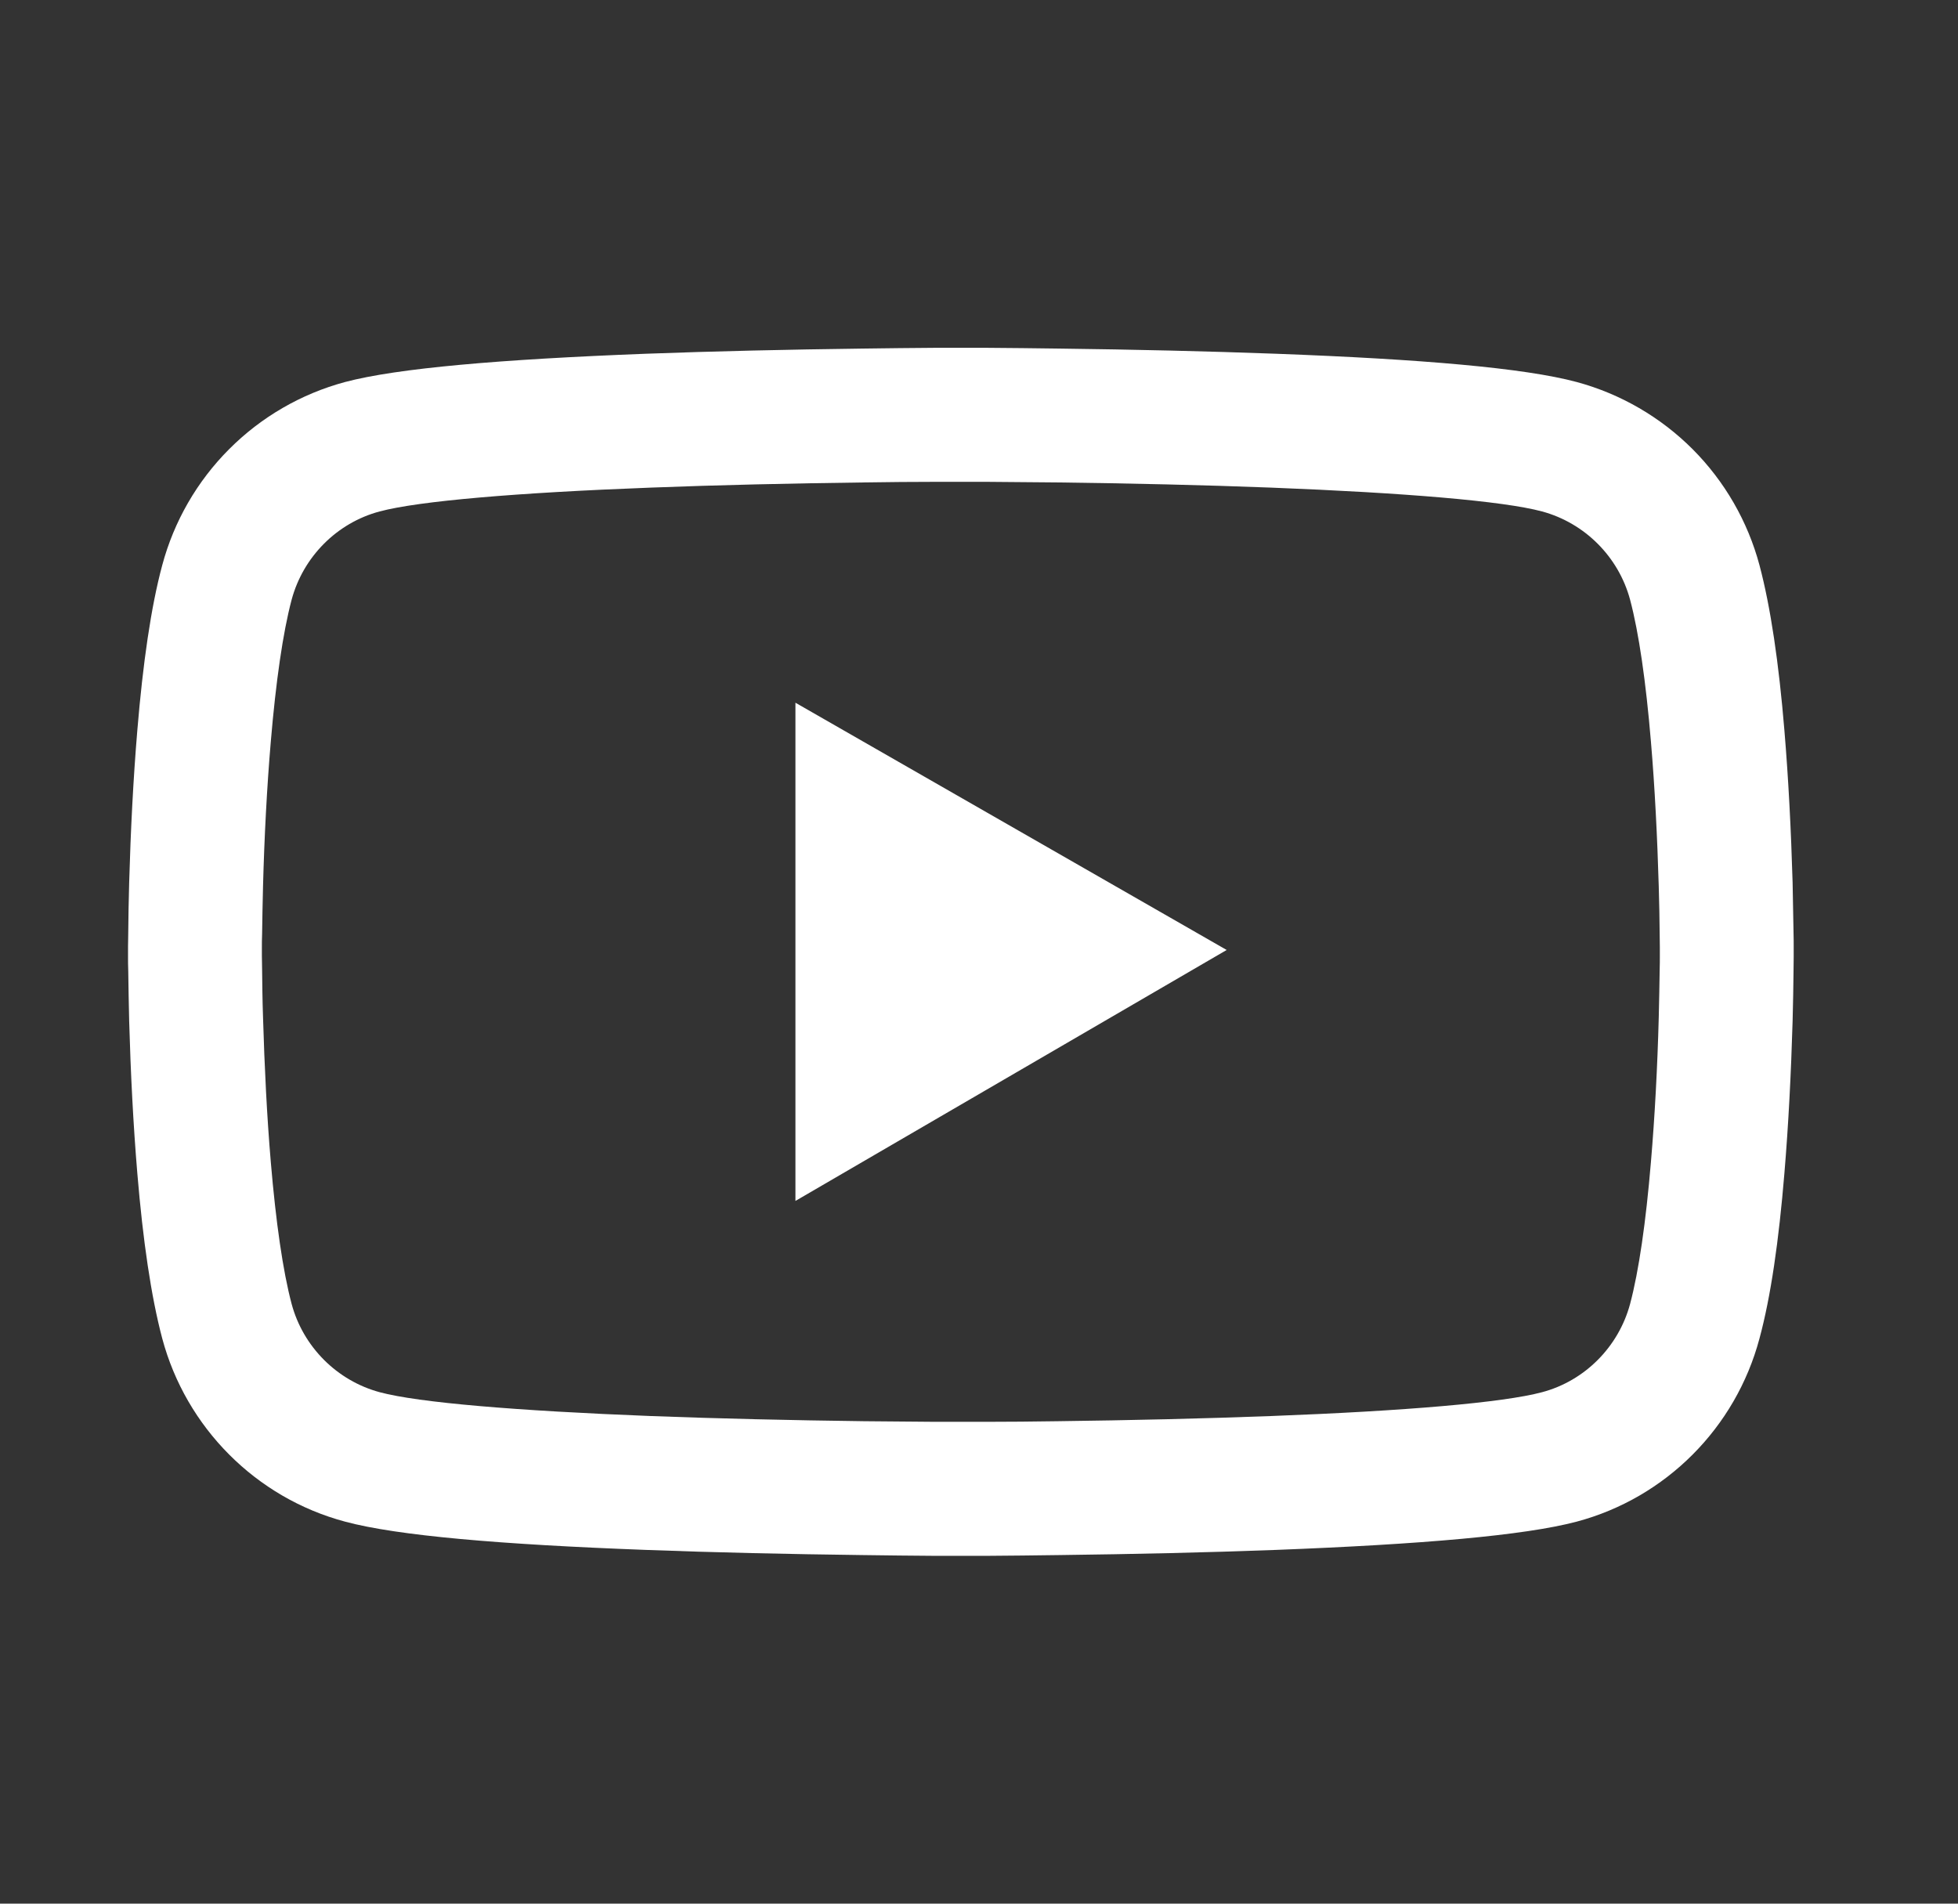 <svg width="36" height="35" viewBox="0 0 36 35" fill="none" xmlns="http://www.w3.org/2000/svg">
<rect x="0" y="0" width="36" height="35" fill="#333333" stroke="none"/>
<path d="M32.979 17.404C32.979 17.329 32.979 17.244 32.976 17.145C32.972 16.868 32.966 16.557 32.959 16.225C32.931 15.271 32.883 14.321 32.808 13.426C32.706 12.192 32.555 11.163 32.35 10.391C32.134 9.585 31.71 8.849 31.12 8.258C30.53 7.668 29.796 7.242 28.991 7.024C28.023 6.764 26.13 6.604 23.464 6.504C22.196 6.457 20.839 6.426 19.482 6.409C19.007 6.402 18.566 6.398 18.169 6.395H17.164C16.768 6.398 16.327 6.402 15.852 6.409C14.495 6.426 13.138 6.457 11.87 6.504C9.204 6.607 7.307 6.768 6.343 7.024C5.537 7.241 4.802 7.667 4.213 8.258C3.623 8.849 3.199 9.584 2.983 10.391C2.775 11.163 2.628 12.192 2.525 13.426C2.45 14.321 2.402 15.271 2.375 16.225C2.365 16.557 2.361 16.868 2.358 17.145C2.358 17.244 2.354 17.329 2.354 17.404V17.596C2.354 17.671 2.354 17.756 2.358 17.855C2.361 18.132 2.368 18.443 2.375 18.775C2.402 19.729 2.45 20.679 2.525 21.574C2.628 22.808 2.778 23.837 2.983 24.609C3.421 26.247 4.706 27.539 6.343 27.976C7.307 28.236 9.204 28.396 11.87 28.496C13.138 28.544 14.495 28.574 15.852 28.591C16.327 28.598 16.768 28.602 17.164 28.605H18.169C18.566 28.602 19.007 28.598 19.482 28.591C20.839 28.574 22.196 28.544 23.464 28.496C26.13 28.393 28.027 28.232 28.991 27.976C30.628 27.539 31.913 26.25 32.35 24.609C32.559 23.837 32.706 22.808 32.808 21.574C32.883 20.679 32.931 19.729 32.959 18.775C32.969 18.443 32.972 18.132 32.976 17.855C32.976 17.756 32.979 17.671 32.979 17.596V17.404V17.404ZM30.518 17.582C30.518 17.654 30.518 17.732 30.515 17.825C30.512 18.091 30.505 18.385 30.498 18.703C30.474 19.612 30.426 20.521 30.354 21.366C30.262 22.466 30.132 23.369 29.971 23.974C29.759 24.763 29.137 25.389 28.351 25.597C27.634 25.789 25.825 25.942 23.368 26.035C22.124 26.082 20.784 26.113 19.448 26.13C18.979 26.137 18.545 26.141 18.155 26.141H17.178L15.886 26.13C14.55 26.113 13.213 26.082 11.966 26.035C9.508 25.939 7.697 25.789 6.982 25.597C6.196 25.385 5.574 24.763 5.362 23.974C5.201 23.369 5.072 22.466 4.979 21.366C4.907 20.521 4.863 19.612 4.836 18.703C4.825 18.385 4.822 18.088 4.819 17.825C4.819 17.732 4.815 17.65 4.815 17.582V17.418C4.815 17.346 4.815 17.268 4.819 17.175C4.822 16.909 4.829 16.615 4.836 16.297C4.86 15.388 4.907 14.479 4.979 13.634C5.072 12.534 5.201 11.631 5.362 11.026C5.574 10.237 6.196 9.611 6.982 9.403C7.7 9.211 9.508 9.058 11.966 8.965C13.21 8.917 14.55 8.887 15.886 8.87C16.354 8.863 16.788 8.859 17.178 8.859H18.155L19.448 8.87C20.784 8.887 22.12 8.917 23.368 8.965C25.825 9.061 27.637 9.211 28.351 9.403C29.137 9.615 29.759 10.237 29.971 11.026C30.132 11.631 30.262 12.534 30.354 13.634C30.426 14.479 30.471 15.388 30.498 16.297C30.508 16.615 30.512 16.912 30.515 17.175C30.515 17.268 30.518 17.35 30.518 17.418V17.582ZM14.625 22.08L22.554 17.466L14.625 12.92V22.08Z" fill="white"/>
</svg>
